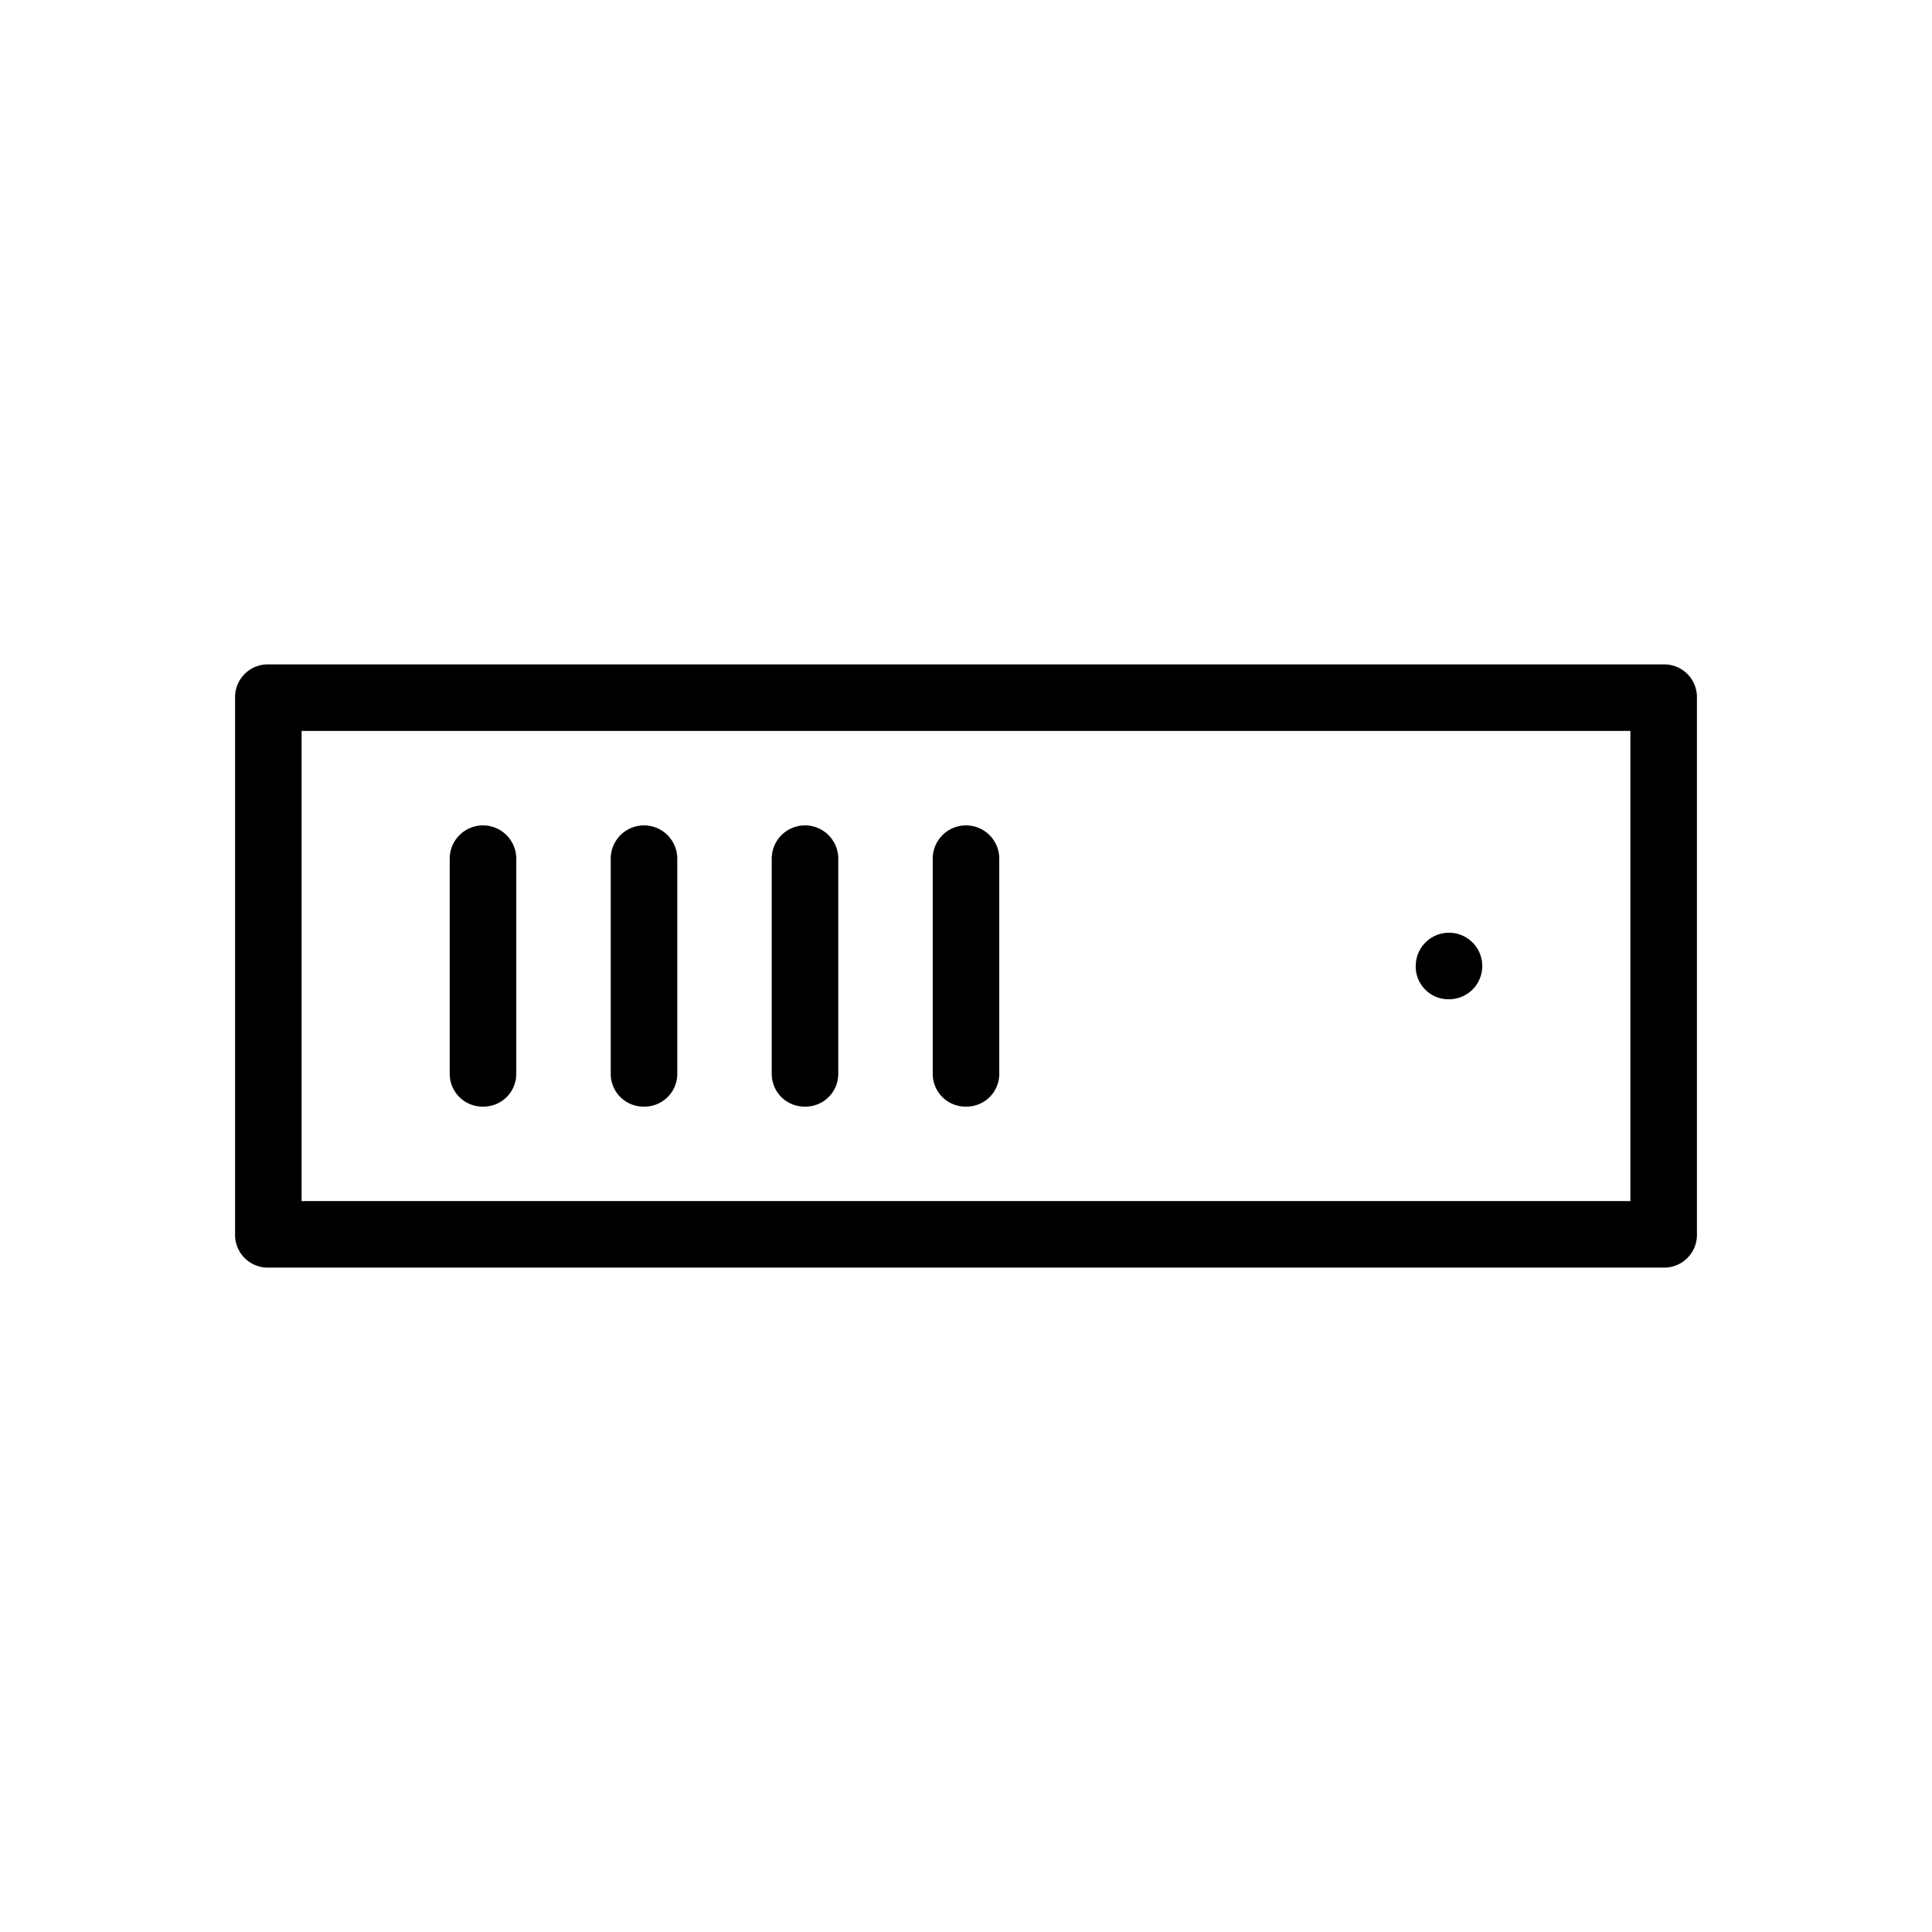 <svg id="f2a5669c-6129-4130-9ab0-6dd97f7f245a" data-name="Icon" xmlns="http://www.w3.org/2000/svg" viewBox="0 0 36 36">
  <path d="M27,18.62a.62.62,0,1,0-.62-.62A.61.61,0,0,0,27,18.62Z"/>
  <g>
    <path d="M31,12.38H5a.61.61,0,0,0-.62.62V23a.61.61,0,0,0,.62.62H31a.61.61,0,0,0,.62-.62V13A.61.61,0,0,0,31,12.38Zm-.62,10H5.62V13.62H30.38Z"/>
    <path d="M9,20.62A.61.61,0,0,0,9.62,20V16a.62.62,0,0,0-1.24,0v4A.61.61,0,0,0,9,20.62Z"/>
    <path d="M12,20.62a.61.61,0,0,0,.62-.62V16a.62.62,0,0,0-1.24,0v4A.61.61,0,0,0,12,20.62Z"/>
    <path d="M15,20.62a.61.61,0,0,0,.62-.62V16a.62.62,0,0,0-1.24,0v4A.61.61,0,0,0,15,20.62Z"/>
    <path d="M18,20.62a.61.61,0,0,0,.62-.62V16a.62.62,0,0,0-1.24,0v4A.61.61,0,0,0,18,20.62Z"/>
  </g>
</svg>
